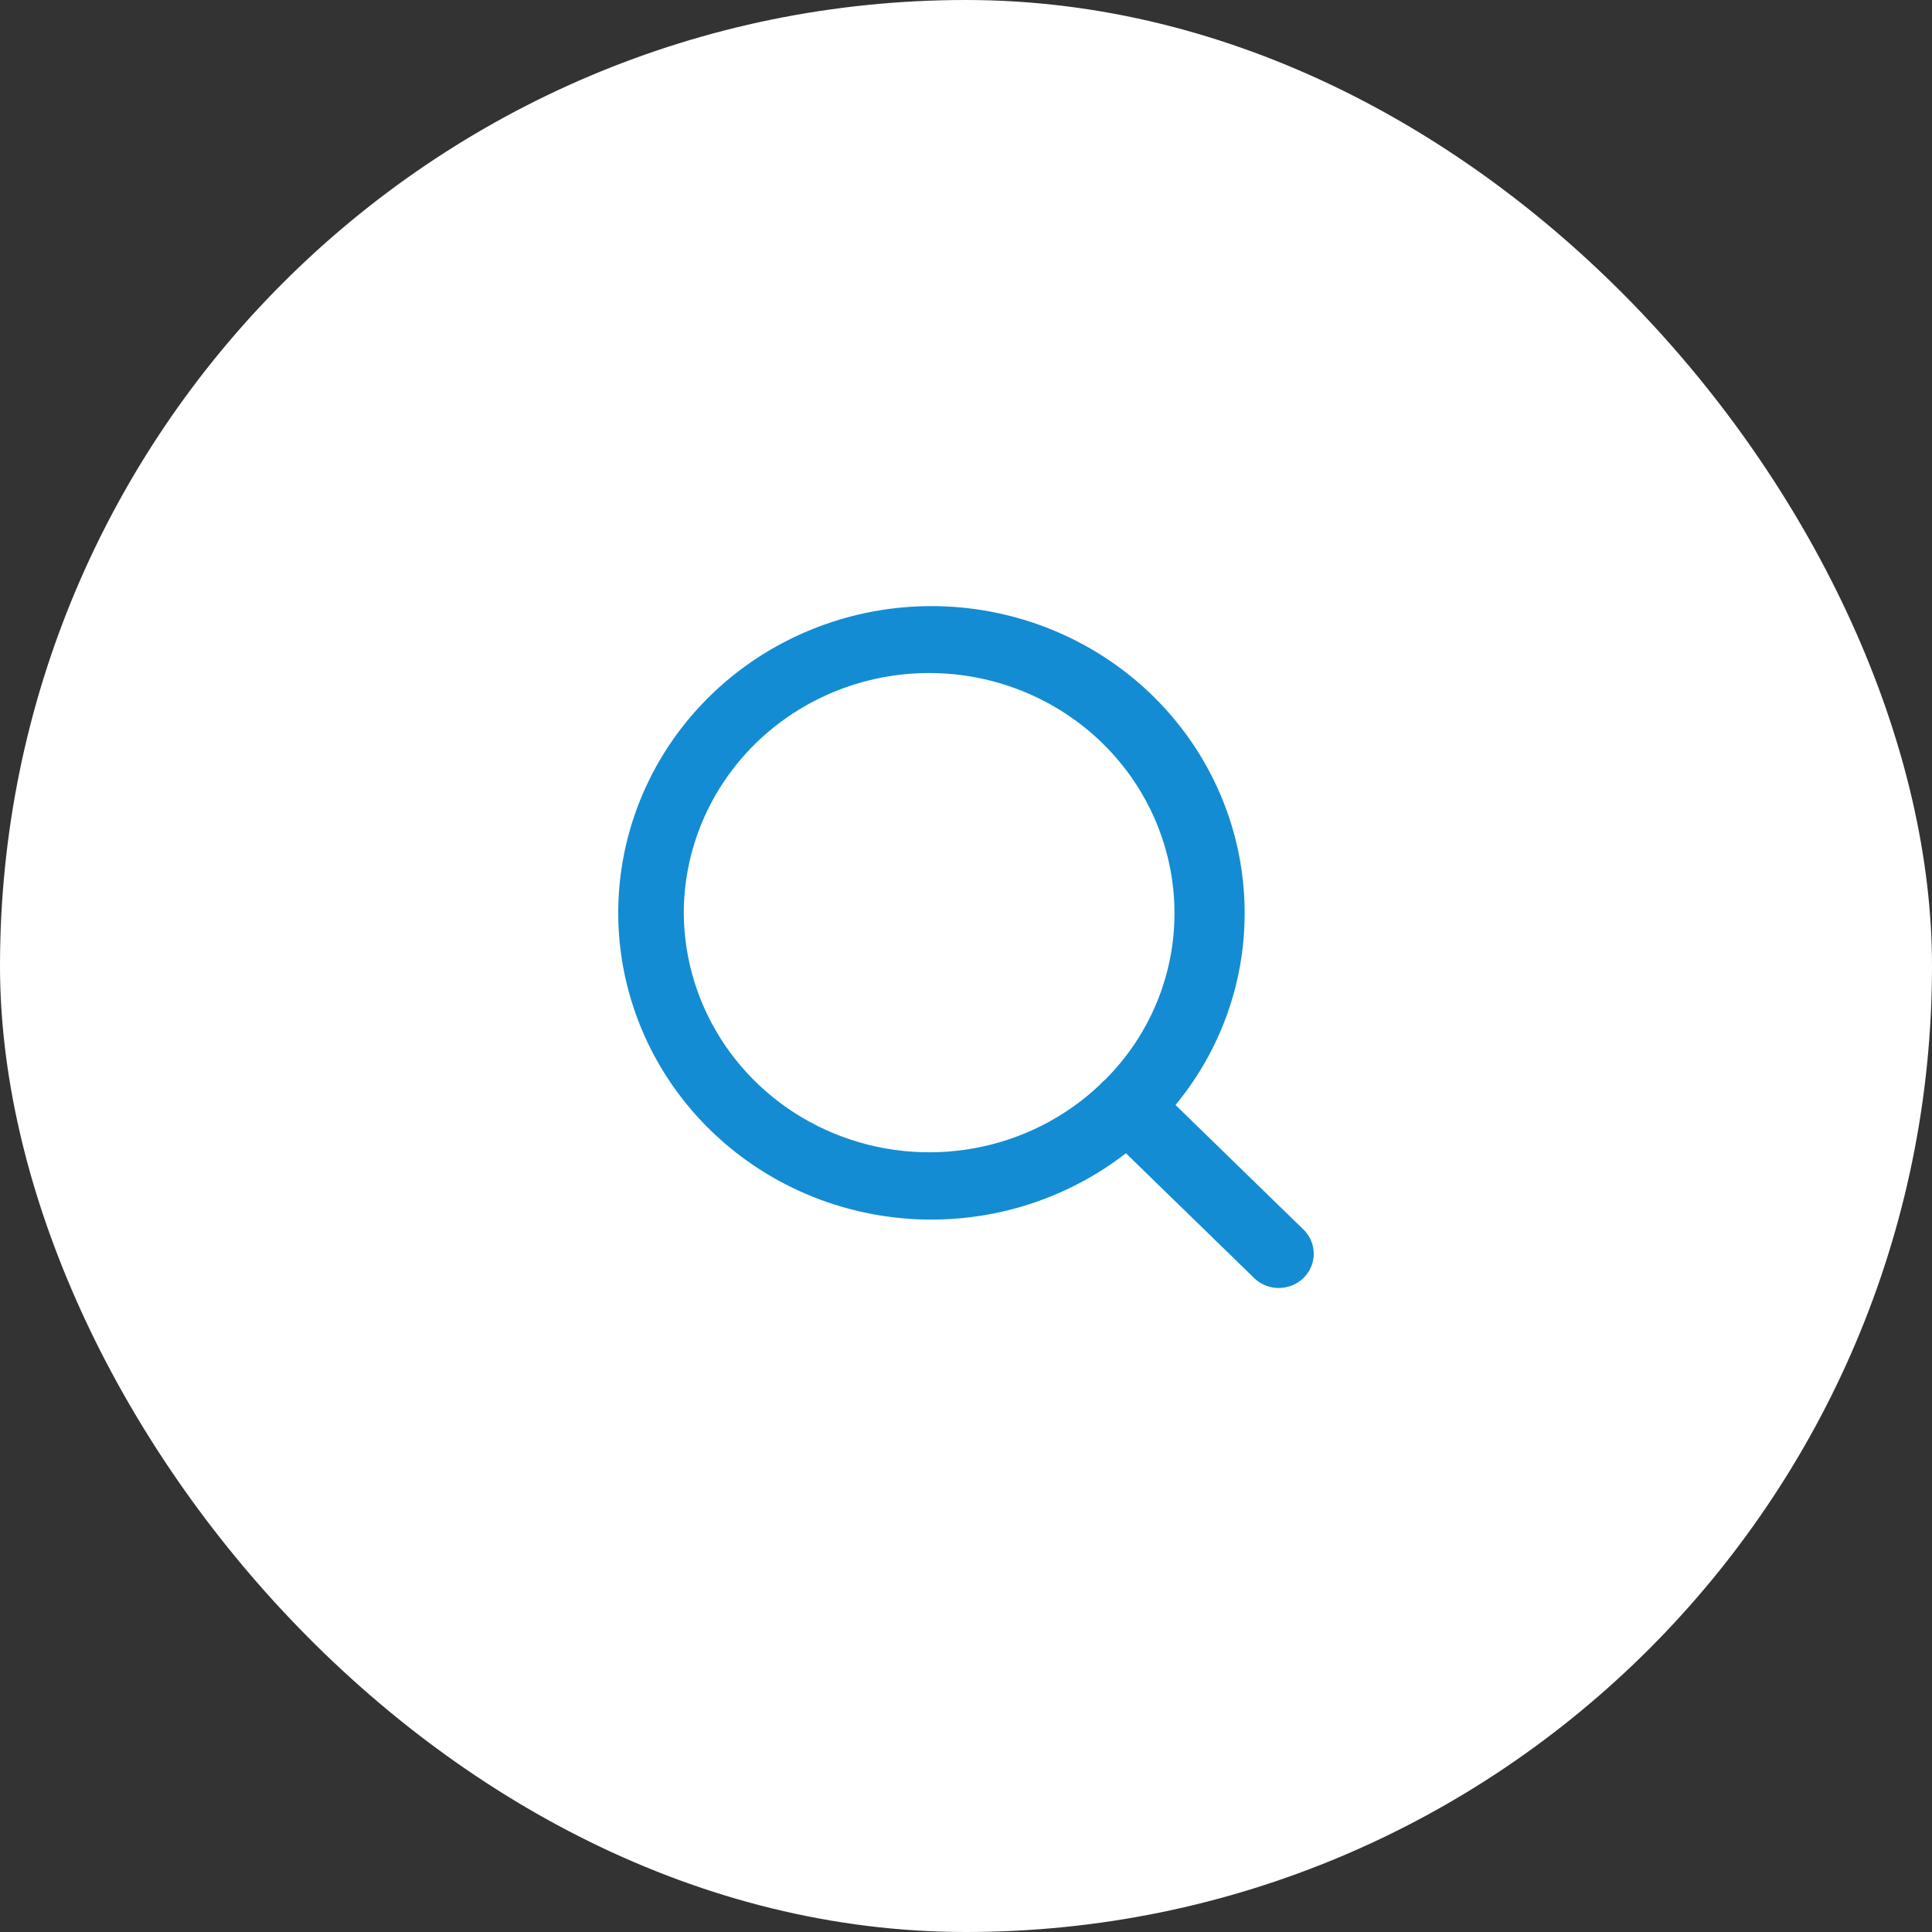 <svg width="36" height="36" viewBox="0 0 36 36" fill="none" xmlns="http://www.w3.org/2000/svg">
<rect x="0" y="0" width="36" height="36" fill="#333333" stroke="none"/>
<rect width="36" height="36" rx="18" fill="white"/>
<path d="M23.383 23.828L20.98 21.489C19.944 22.293 18.66 22.729 17.339 22.725C16.017 22.722 14.736 22.279 13.705 21.469C12.674 20.659 11.954 19.53 11.663 18.267C11.372 17.005 11.528 15.683 12.104 14.518C12.68 13.353 13.643 12.414 14.835 11.855C16.027 11.296 17.378 11.149 18.666 11.44C19.954 11.73 21.103 12.441 21.925 13.454C22.747 14.467 23.194 15.724 23.192 17.019C23.193 18.318 22.738 19.579 21.904 20.59L24.307 22.929C24.421 23.05 24.483 23.21 24.48 23.375C24.476 23.541 24.407 23.698 24.288 23.814C24.168 23.931 24.007 23.997 23.838 24C23.67 24.003 23.506 23.941 23.383 23.828ZM12.741 17.019C12.747 17.896 13.015 18.752 13.513 19.482C14.011 20.211 14.716 20.781 15.542 21.121C16.368 21.461 17.277 21.556 18.157 21.395C19.038 21.234 19.851 20.823 20.495 20.213C20.524 20.178 20.558 20.145 20.595 20.116C21.422 19.289 21.885 18.177 21.885 17.019C21.885 15.831 21.403 14.692 20.546 13.852C19.689 13.013 18.526 12.541 17.313 12.541C16.101 12.541 14.938 13.013 14.08 13.852C13.223 14.692 12.741 15.831 12.741 17.019Z" fill="#138CD3"/>
</svg>
